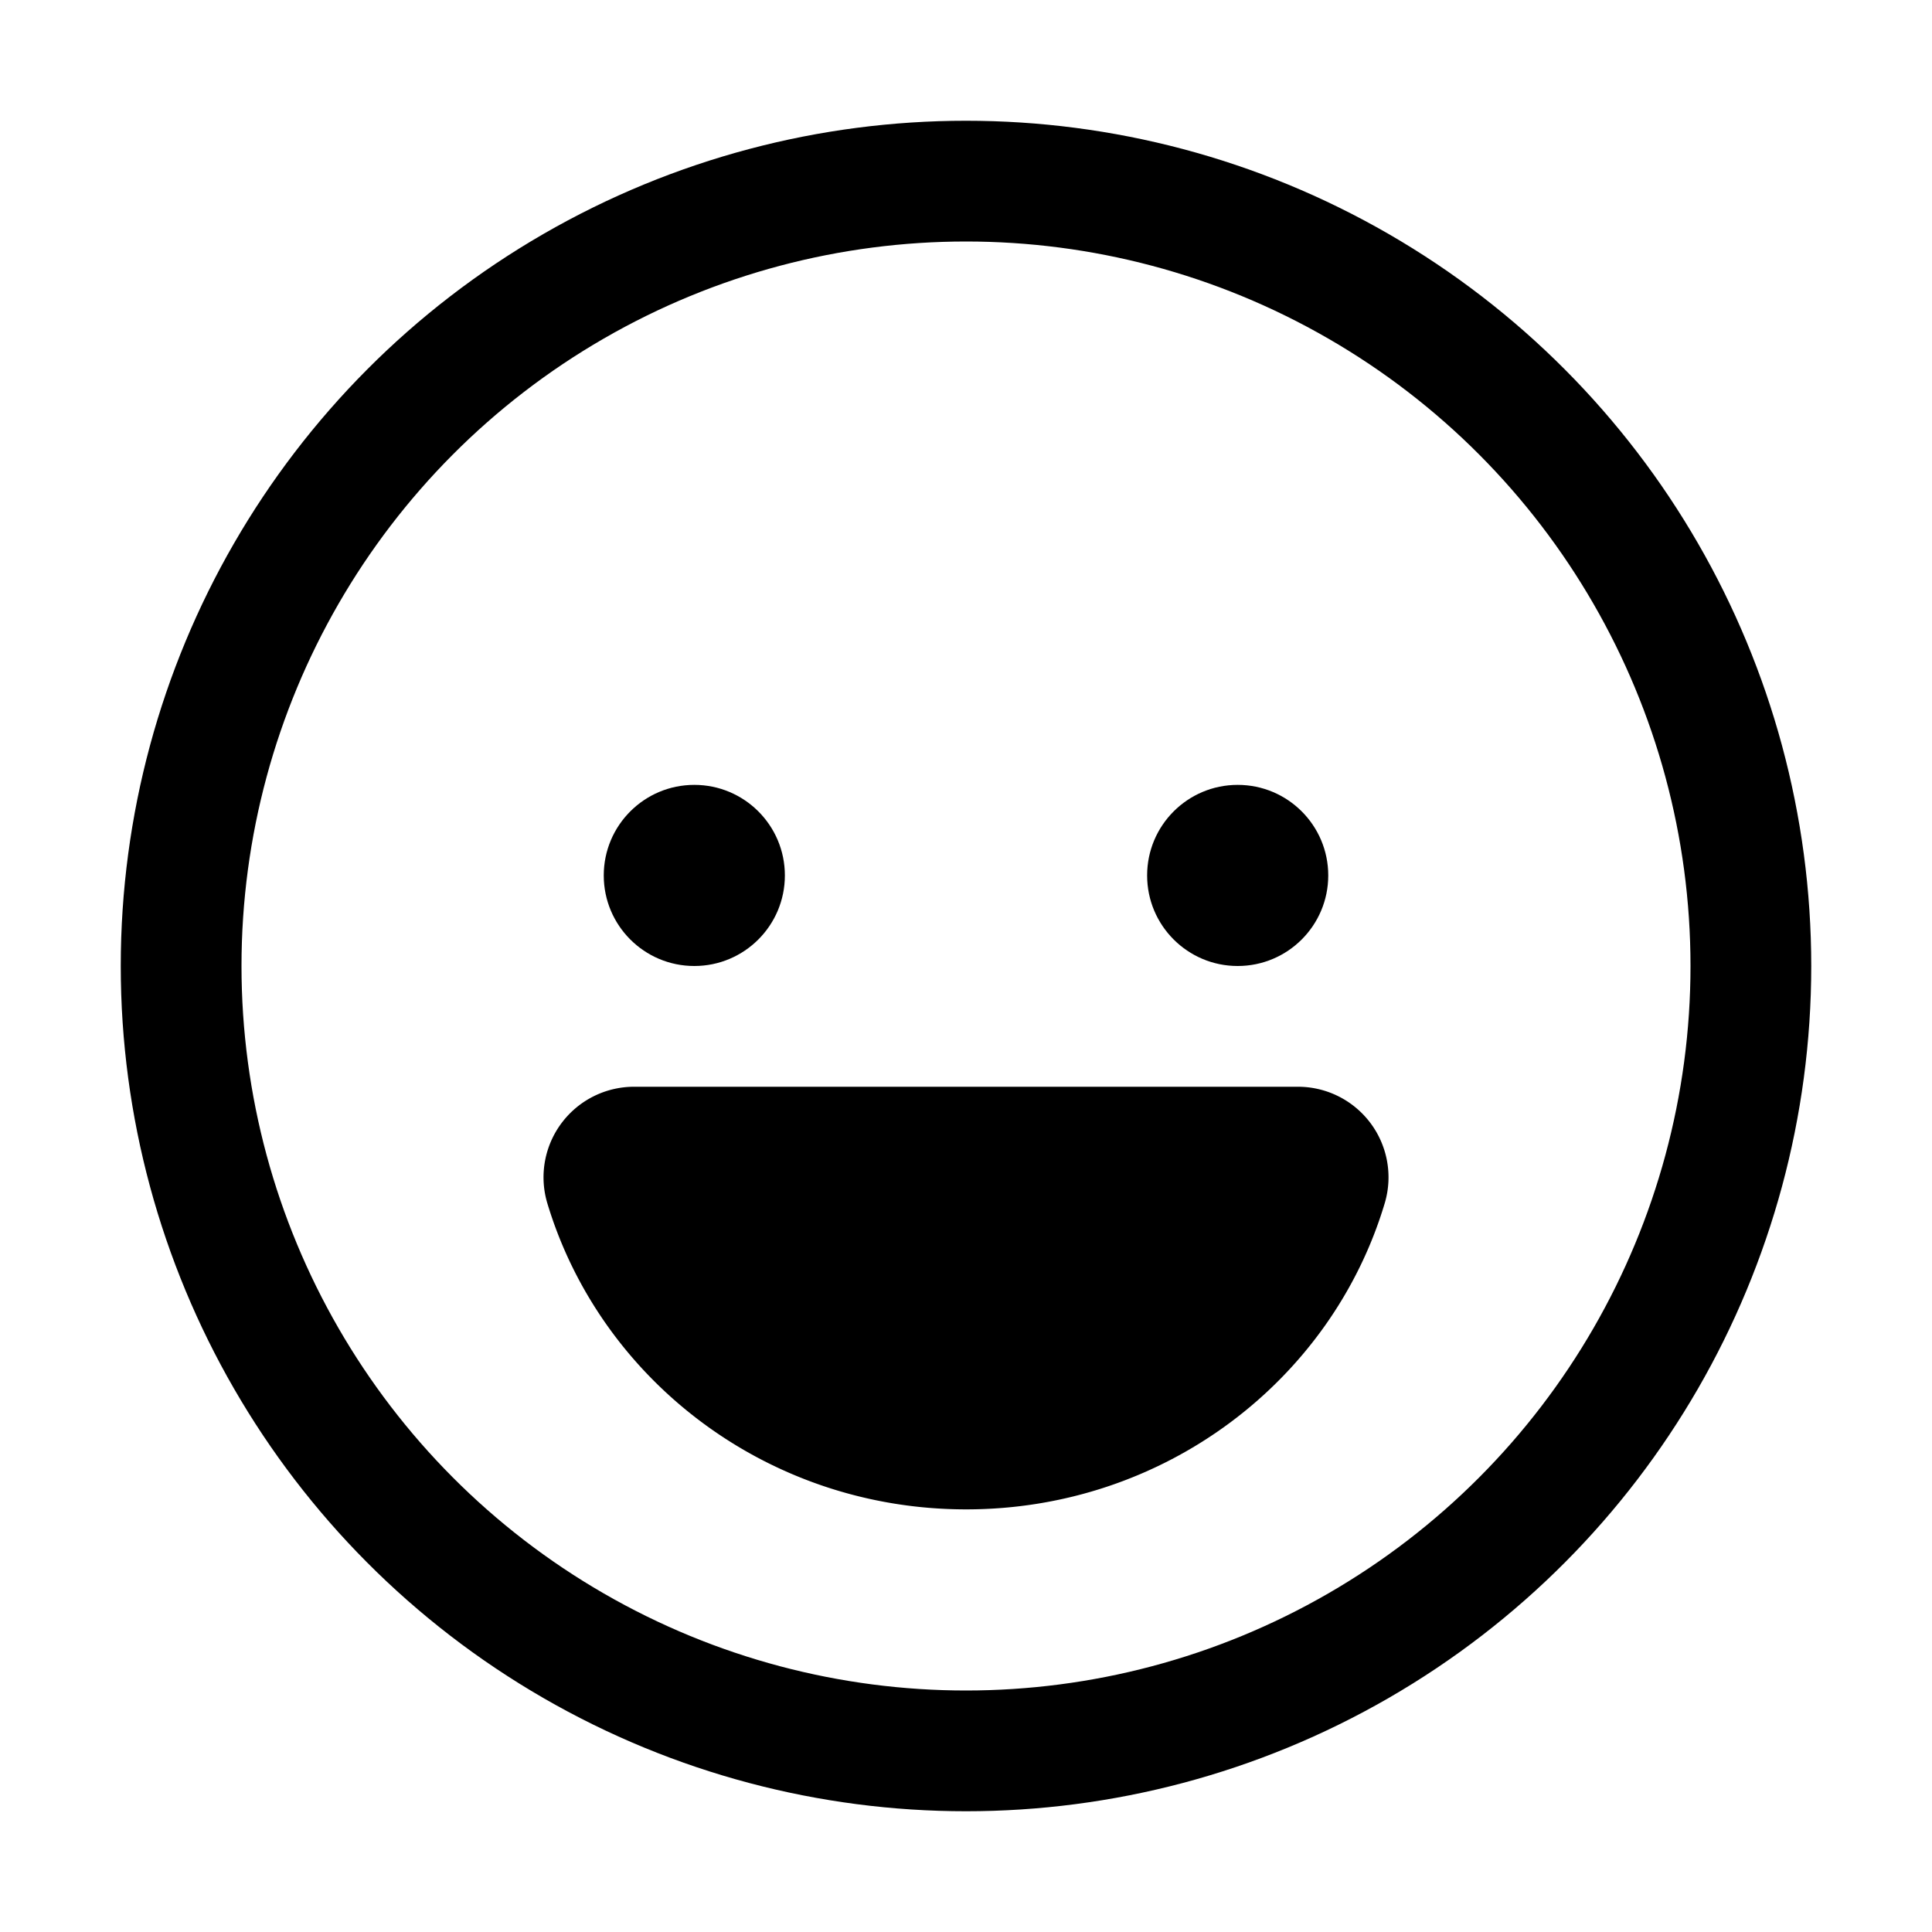 <svg xmlns="http://www.w3.org/2000/svg" width="512" height="512" viewBox="0 0 512 512">
  <g
    id="face"
    fill="currentColor"
    fill-opacity="inherit"
    stroke="currentColor"
    stroke-linecap="round"
    stroke-linejoin="round"
    stroke-width="32px">
    <circle
      fill-opacity="1"
      stroke="none"
      cx="184"
      cy="232"
      r="24"/>
    <circle
      fill-opacity="1"
      stroke="none"
      cx="328"
      cy="232"
      r="24"/>
    <path
      d="M256.05,384c-45.42,0-83.62-29.53-95.71-69.83A8,8,0,0,1,168.16,304H343.85a8,8,0,0,1,7.82,10.17C339.68,354.47,301.47,384,256.05,384Z"/>
    <circle
      fill="none"
      cx="256"
      cy="256"
      r="208"/>
  </g>
</svg>
